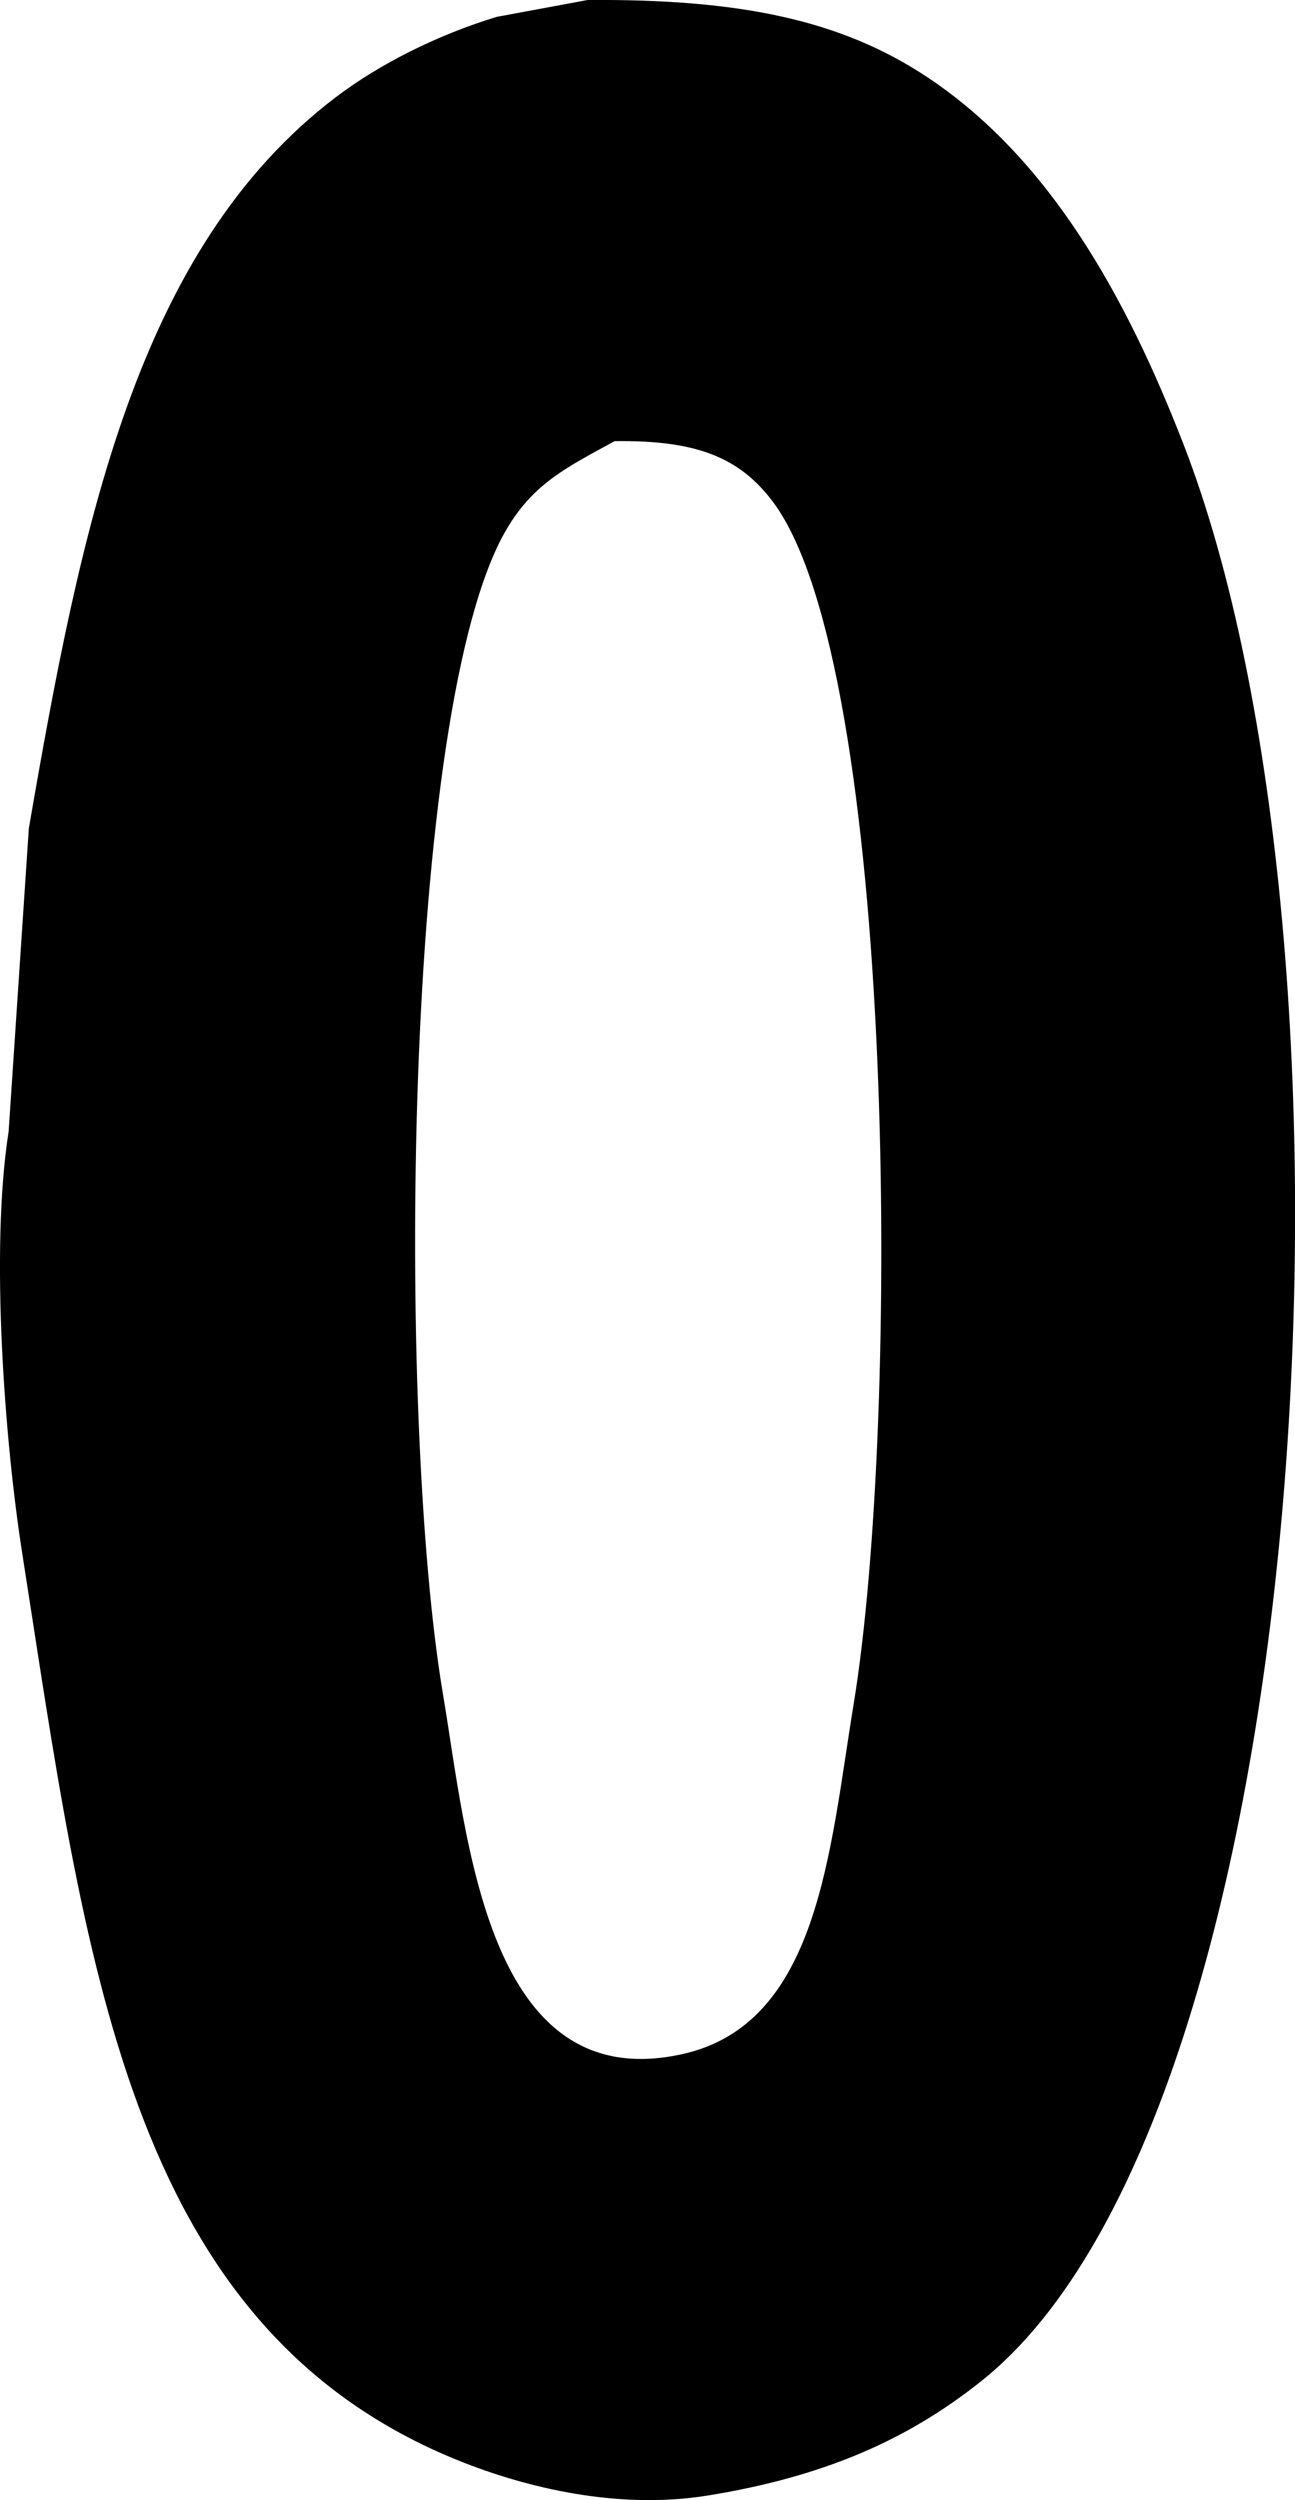 <svg xmlns="http://www.w3.org/2000/svg" width="384.652" height="742.406" viewBox="0 0 384.652 742.406">
  <path id="O" class="cls-1" d="M900,133c44.575-.314,74.938,5.642,101,23,36.35,24.212,59.08,65.353,76,109,58.02,149.678,40.87,494.543-60,575-21.972,17.526-46.612,28.352-81,34-29.008,4.764-57.864-3.474-76-11-97.3-40.38-109.129-148.587-128-269-4.982-31.791-9.617-89.134-4-125q3-45,6-90c15.453-89.455,31.85-171.9,91-217,13.193-10.059,30.58-18.713,48-24Zm8,131c-14.124,7.721-23.974,12.471-32,26-31.353,52.849-32.662,265.051-19,346,7.232,42.848,12.912,119.754,71,107,40.7-8.937,43.819-60.3,51-104,13.906-84.634,12.755-308.041-24-357C945.038,268.73,932.163,263.672,908,264Z" transform="translate(-725.438 -133)"/>
</svg>
